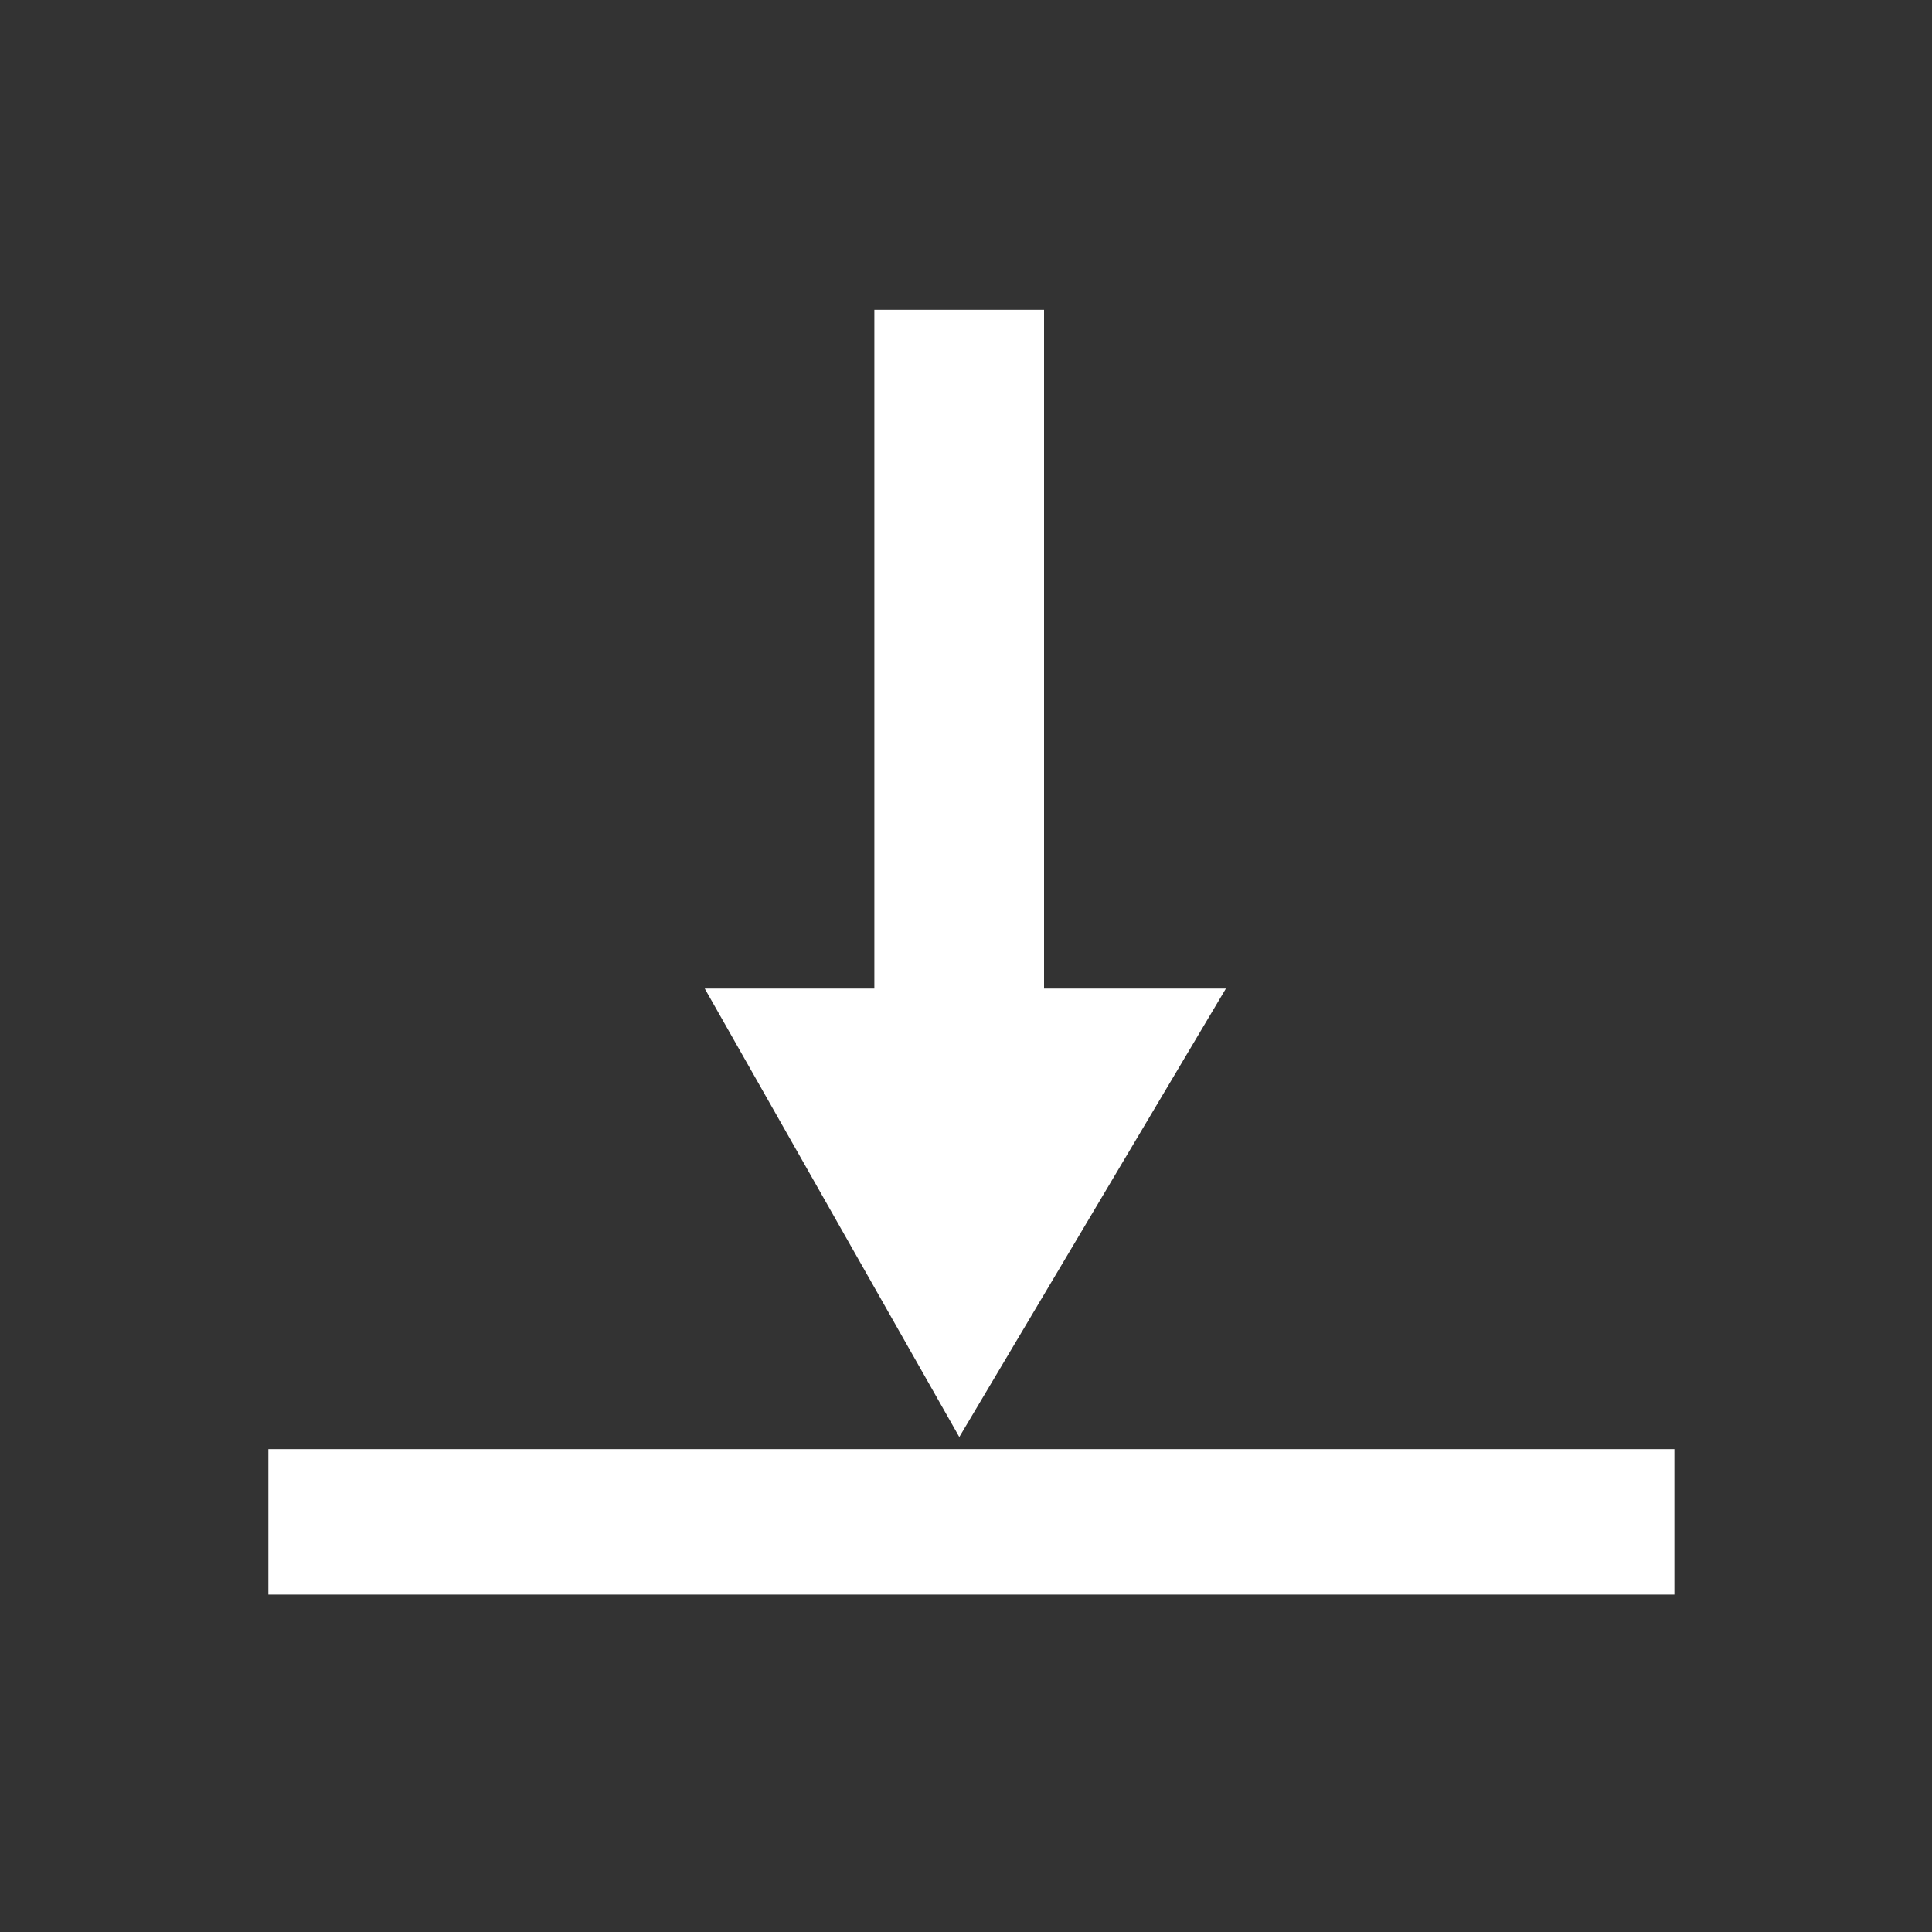 <svg width="30" height="30" viewBox="0 0 30 30" fill="none" xmlns="http://www.w3.org/2000/svg">
<rect x="0" y="0" width="30" height="30" fill="#333333" stroke="none"/>
<path d="M10.943 15.35L19.036 15.35L14.896 22.314L10.943 15.35Z" fill="white"/>
<rect x="16.212" y="4.81" width="12.422" height="2.635" transform="rotate(90 16.212 4.81)" fill="white"/>
<rect x="4.167" y="22.502" width="21.833" height="2.259" fill="white"/>
</svg>
